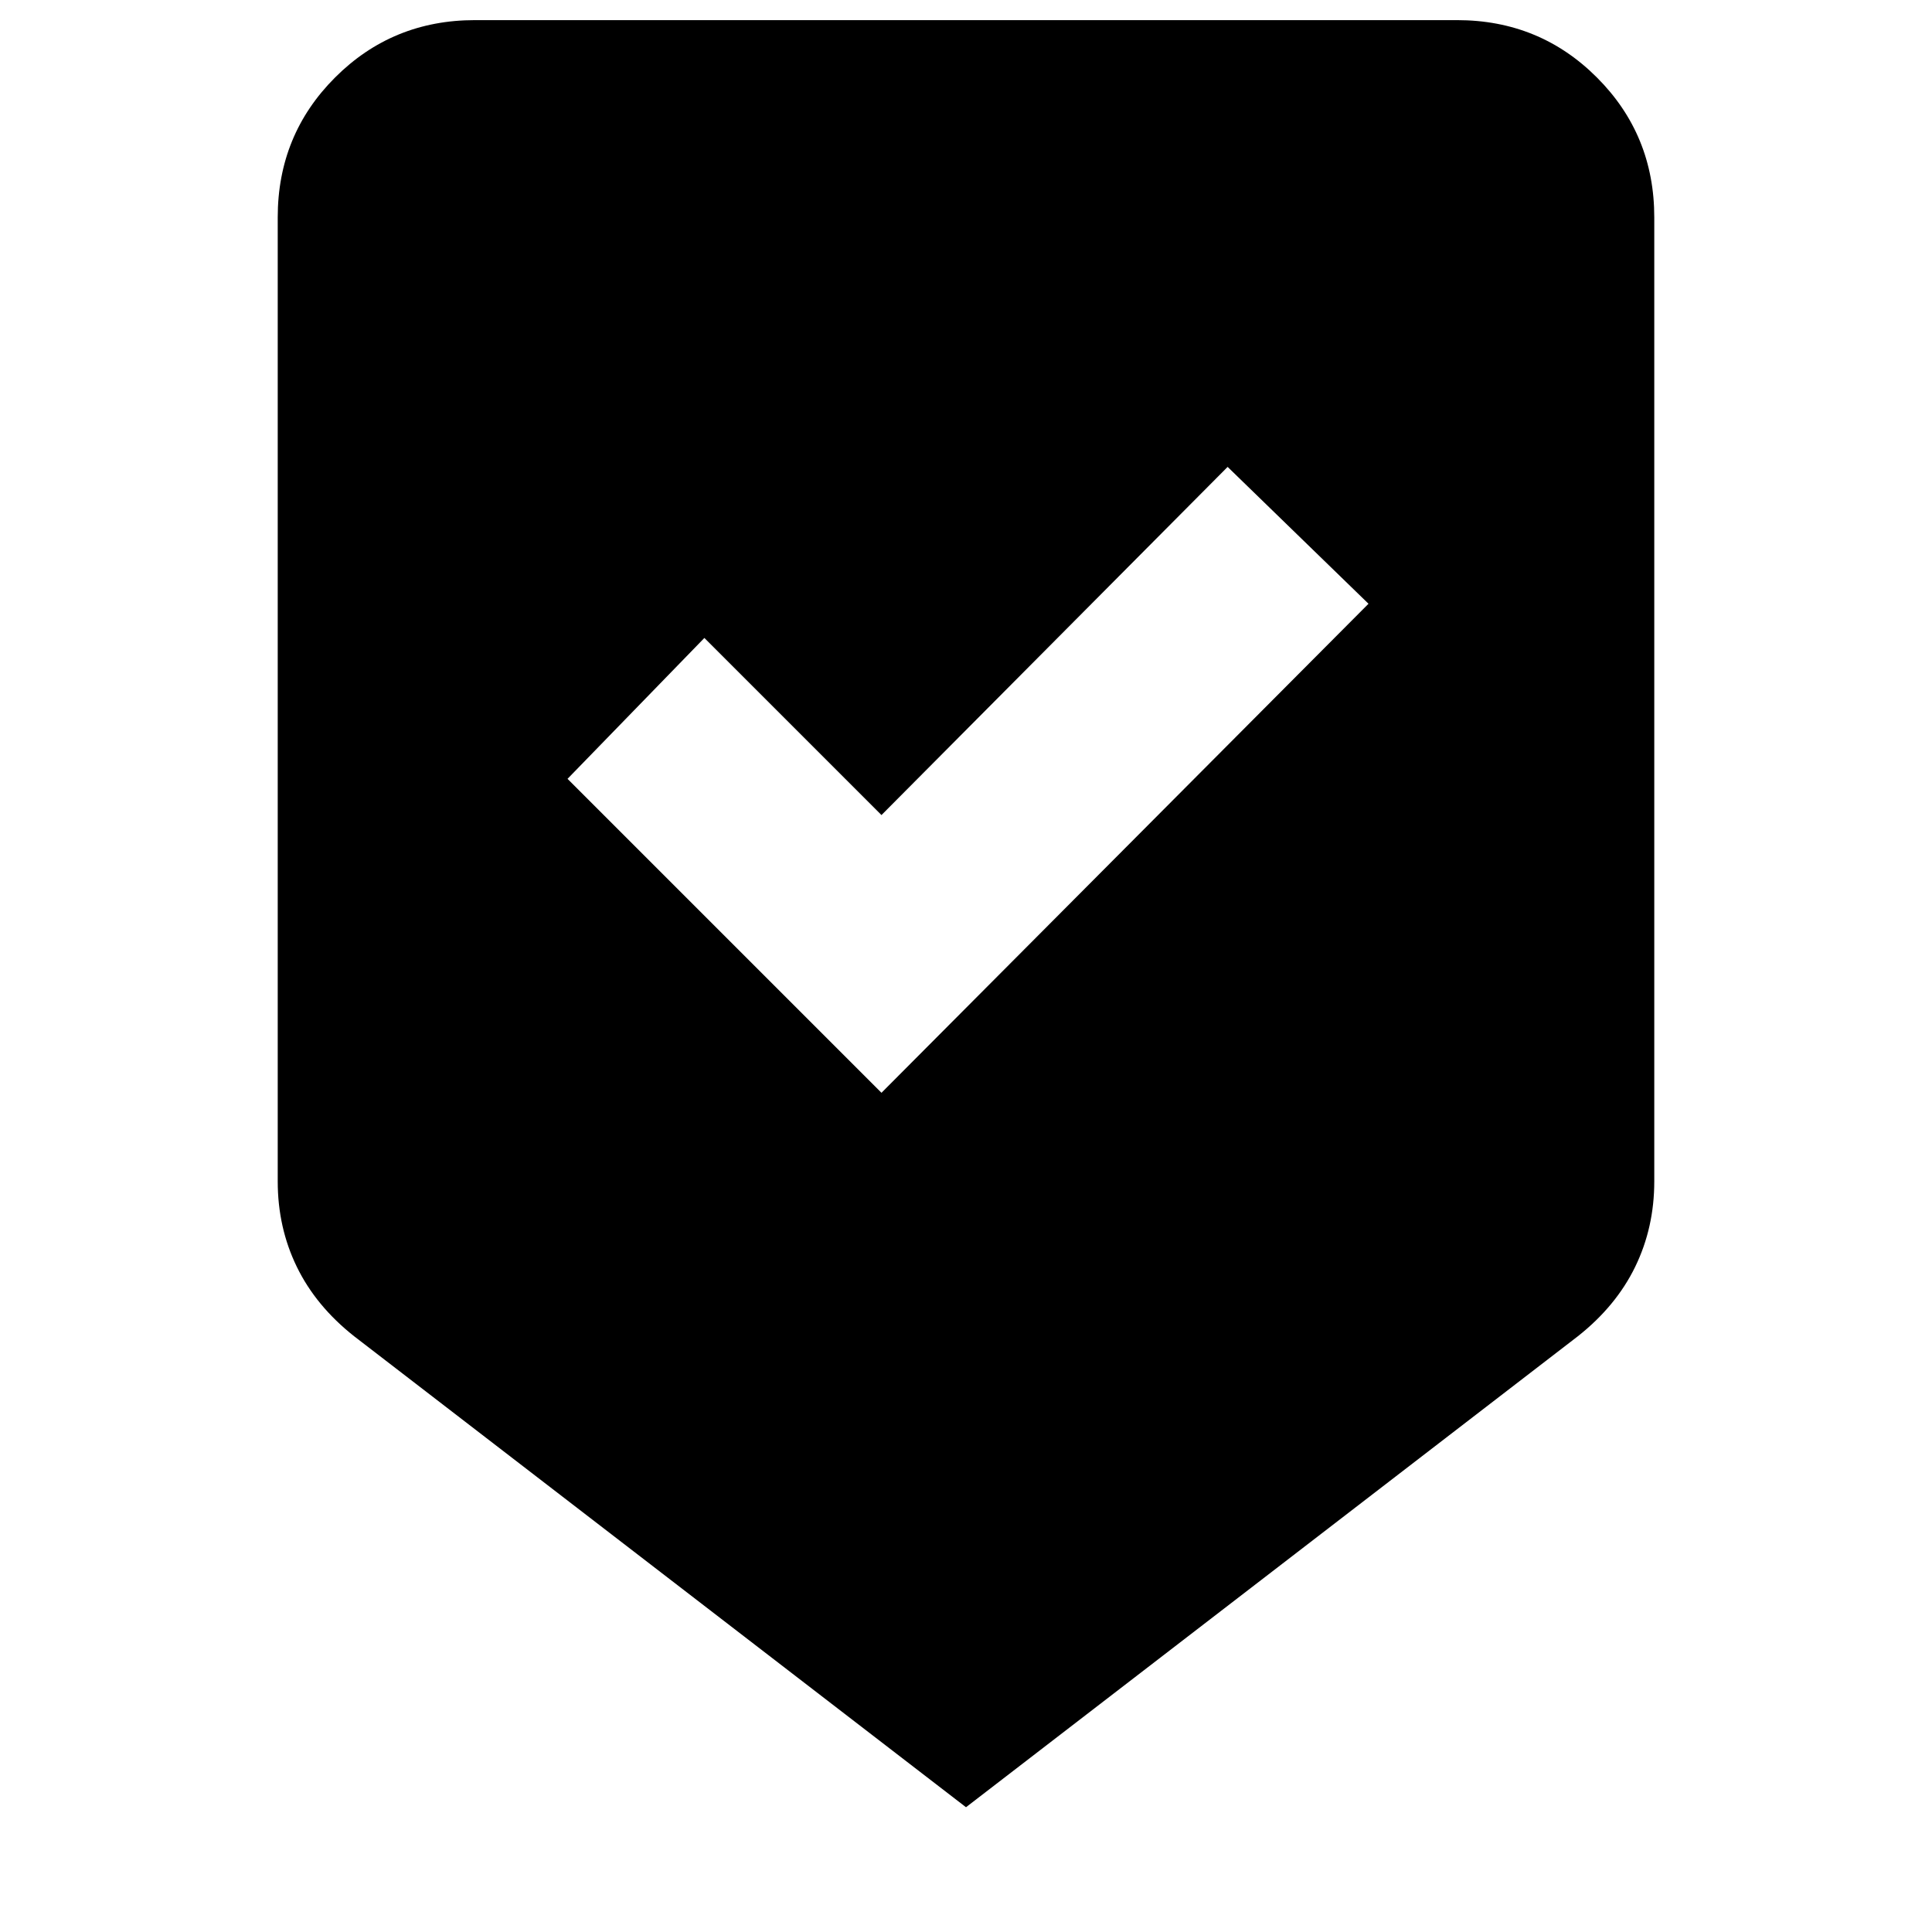 <svg xmlns="http://www.w3.org/2000/svg" height="20" viewBox="0 -960 960 960" width="20"><path d="M480-62 176-296q-19-15-28.5-34.5T138-373v-479q0-41 28.5-69.5T236-950h488q41 0 69.5 28.5T822-852v479q0 23-9.5 42.5T784-296L480-62Zm-42-355 242-243-70-68-172 173-88-88-68 70 156 156Z"/></svg>